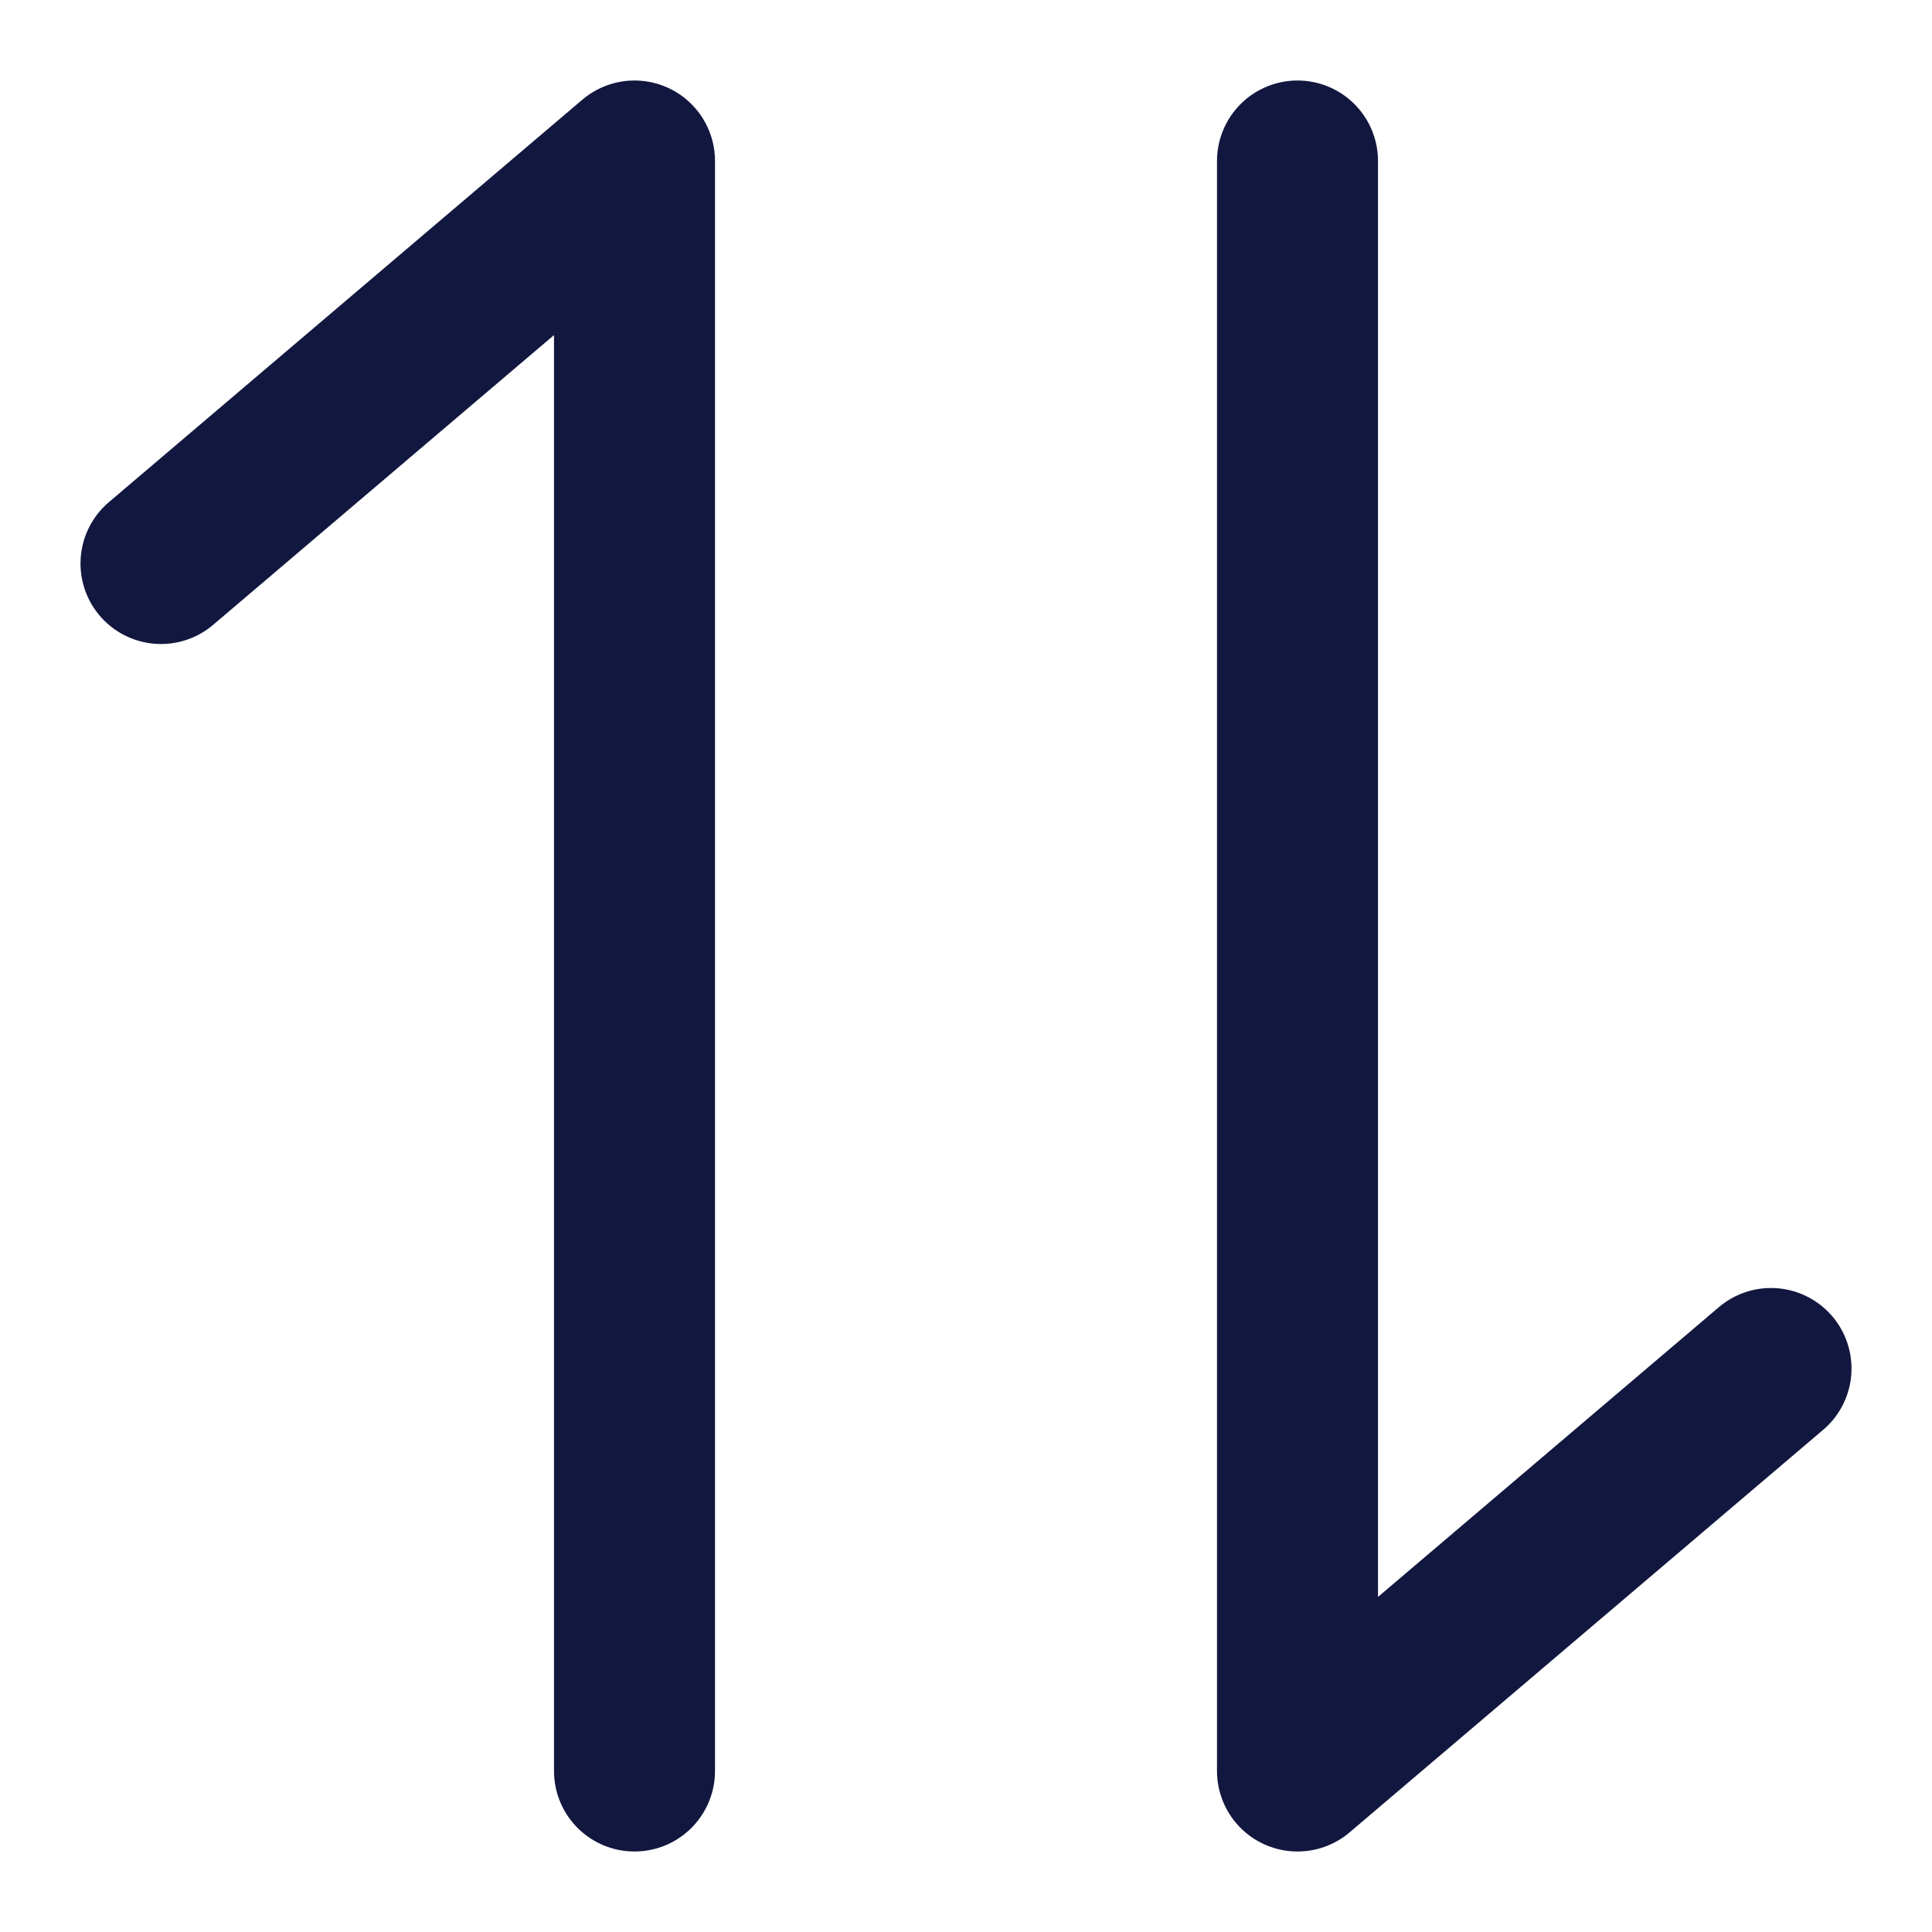 <svg xmlns="http://www.w3.org/2000/svg" width="12" height="12" viewBox="0 0 12 12" fill="none">
  <path d="M1 3.5L3.941 1V11" stroke="#12173F" stroke-linecap="round" stroke-linejoin="round"/>
  <path d="M11 8.5L8.059 11V1" stroke="#12173F" stroke-linecap="round" stroke-linejoin="round"/>
</svg>